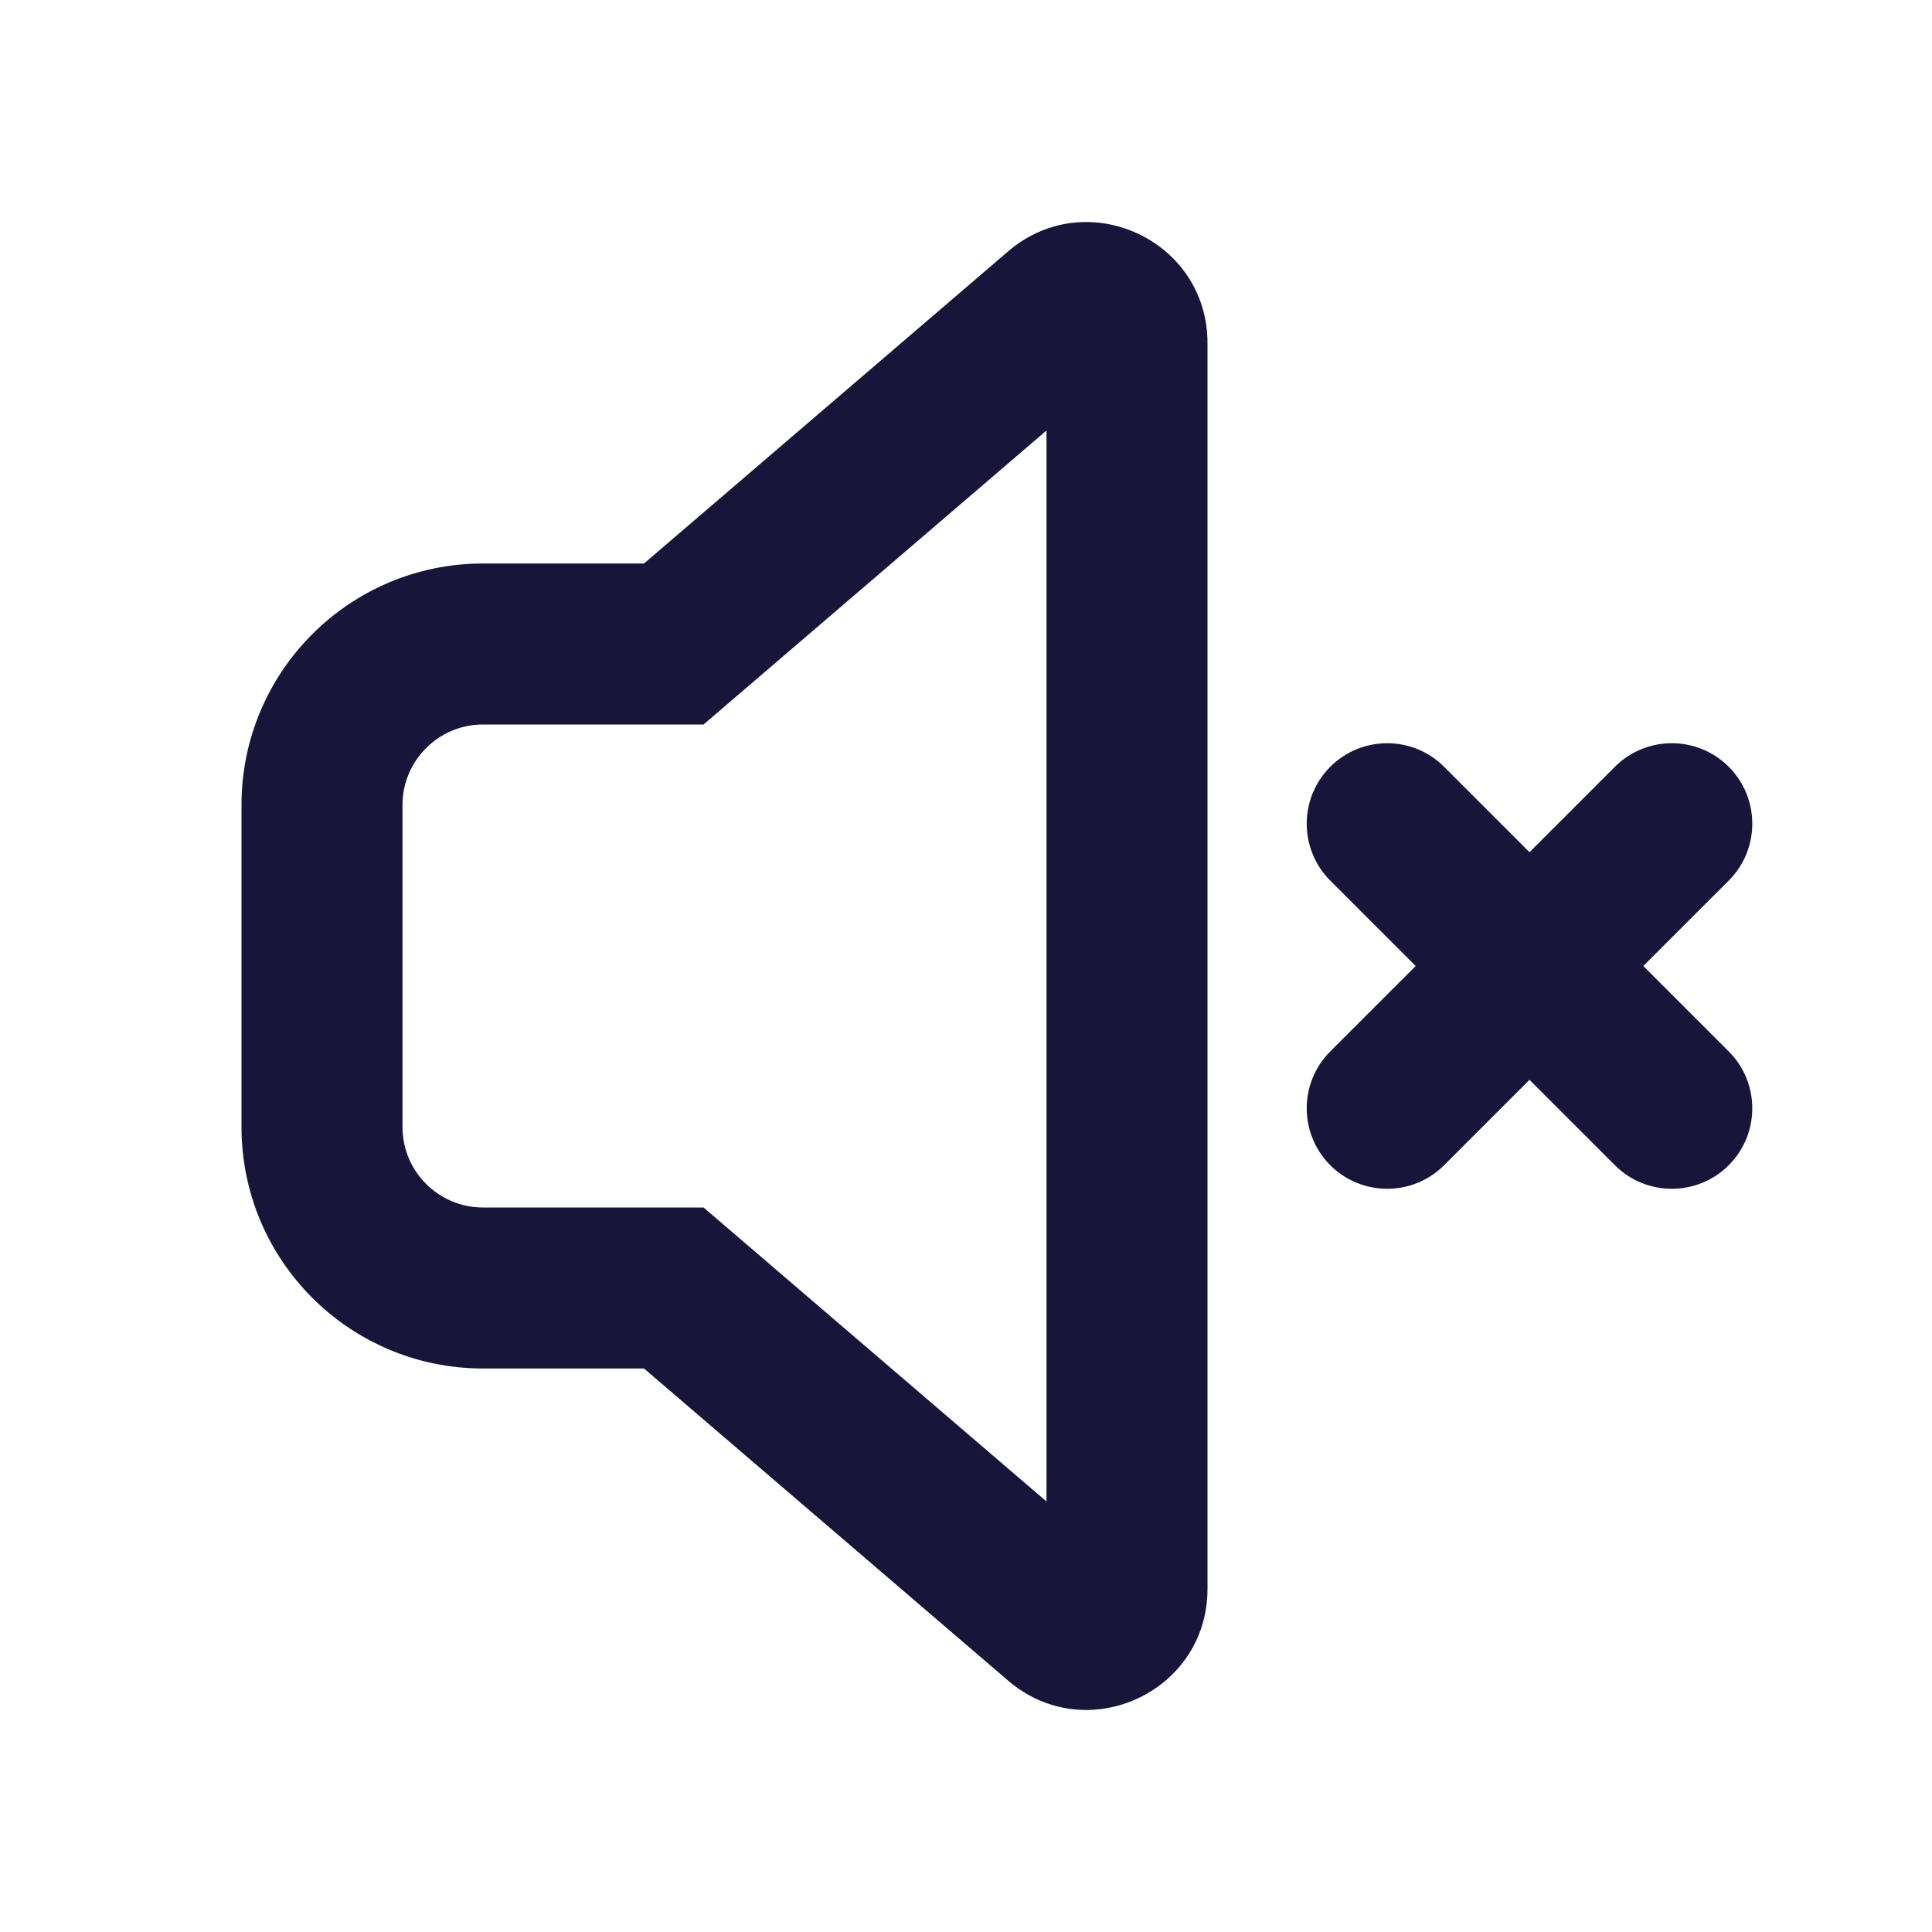 <svg width="24" height="24" viewBox="0 0 24 24" fill="none" xmlns="http://www.w3.org/2000/svg">
<path fill-rule="evenodd" clip-rule="evenodd" d="M8 17L12.524 20.878C13.497 21.712 15 21.02 15 19.739V4.261C15 2.98 13.497 2.288 12.524 3.122L8 7H6C4.343 7 3 8.343 3 10V14C3 15.657 4.343 17 6 17H8ZM8.74 9H6C5.448 9 5 9.448 5 10V14C5 14.552 5.448 15 6 15H8.74L13 18.652V5.348L8.74 9Z" fill="#17163A"/>
<path d="M16.525 9.525C16.916 9.135 17.549 9.135 17.939 9.525L19 10.586L20.061 9.525C20.451 9.135 21.084 9.135 21.475 9.525C21.865 9.916 21.865 10.549 21.475 10.939L20.414 12L21.475 13.061C21.865 13.451 21.865 14.084 21.475 14.475C21.084 14.865 20.451 14.865 20.061 14.475L19 13.414L17.939 14.475C17.549 14.865 16.916 14.865 16.525 14.475C16.135 14.084 16.135 13.451 16.525 13.061L17.586 12L16.525 10.939C16.135 10.549 16.135 9.916 16.525 9.525Z" fill="#17163A"/>
</svg>
